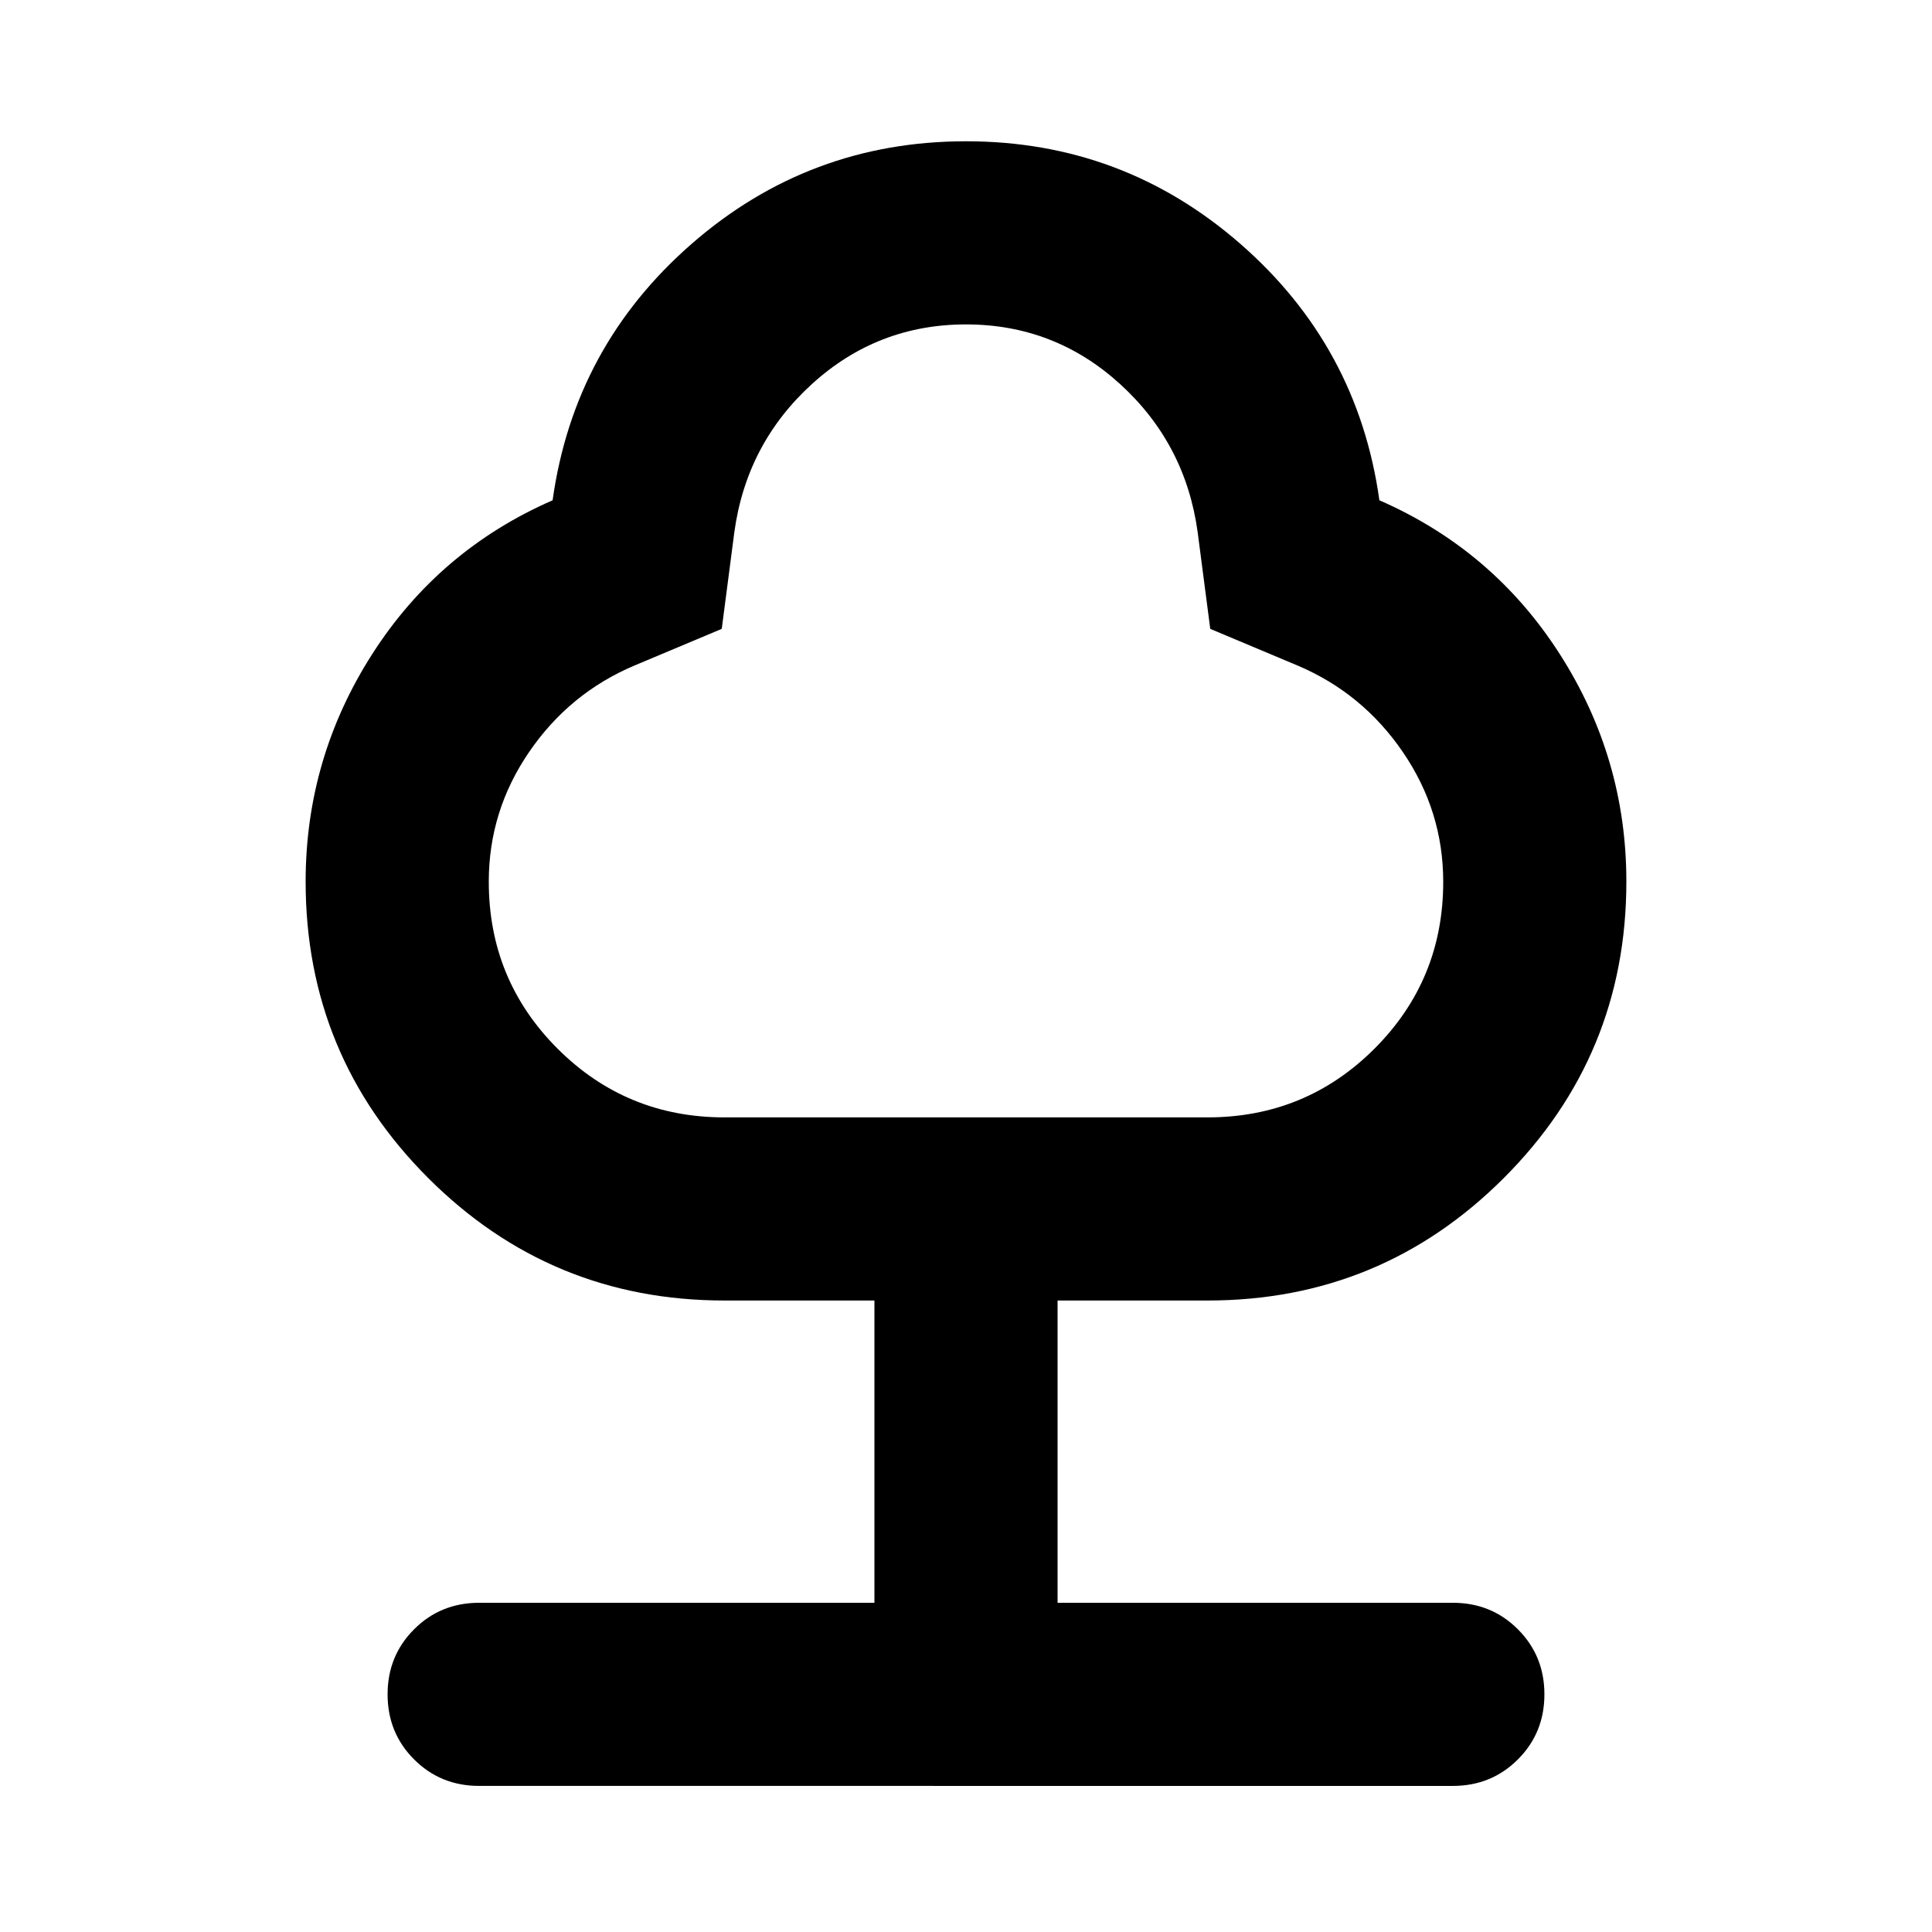 <svg xmlns="http://www.w3.org/2000/svg" height="24" viewBox="0 -960 960 960" width="24"><path d="M434.5-163.59v-150.19H360q-86.37 0-147.25-60.88-60.88-60.88-60.88-147.25 0-61.43 33.12-113.13 33.12-51.7 89.6-76.37 10.67-76.44 69.08-127.42Q402.09-889.8 480-889.8q77.91 0 136.33 50.97 58.41 50.98 69.08 127.42 56.48 24.67 89.6 76.37t33.12 113.13q0 86.37-60.88 147.25-60.88 60.88-147.25 60.88h-74.5v150.19h196.41q19.16 0 32.33 13.18 13.17 13.17 13.17 32.32 0 19.16-13.17 32.33-13.17 13.17-32.33 13.17H238.09q-19.16 0-32.33-13.17-13.17-13.17-13.17-32.33 0-19.15 13.17-32.32 13.17-13.18 32.33-13.18H434.5ZM360-404.78h240q48.8 0 82.97-34.14 34.16-34.15 34.16-82.92 0-35.12-20.04-64.44-20.03-29.32-52.29-43l-43.43-18.24-6.24-47.91q-6-44.05-38.54-73.71Q524.04-798.8 480-798.8q-44.04 0-76.59 29.66-32.54 29.66-38.54 73.71l-6.24 47.91-43.43 18.24q-32.26 13.66-52.29 42.95-20.04 29.28-20.04 64.42 0 48.8 34.16 82.96 34.17 34.17 82.97 34.17Zm120-197.13Z"/></svg>